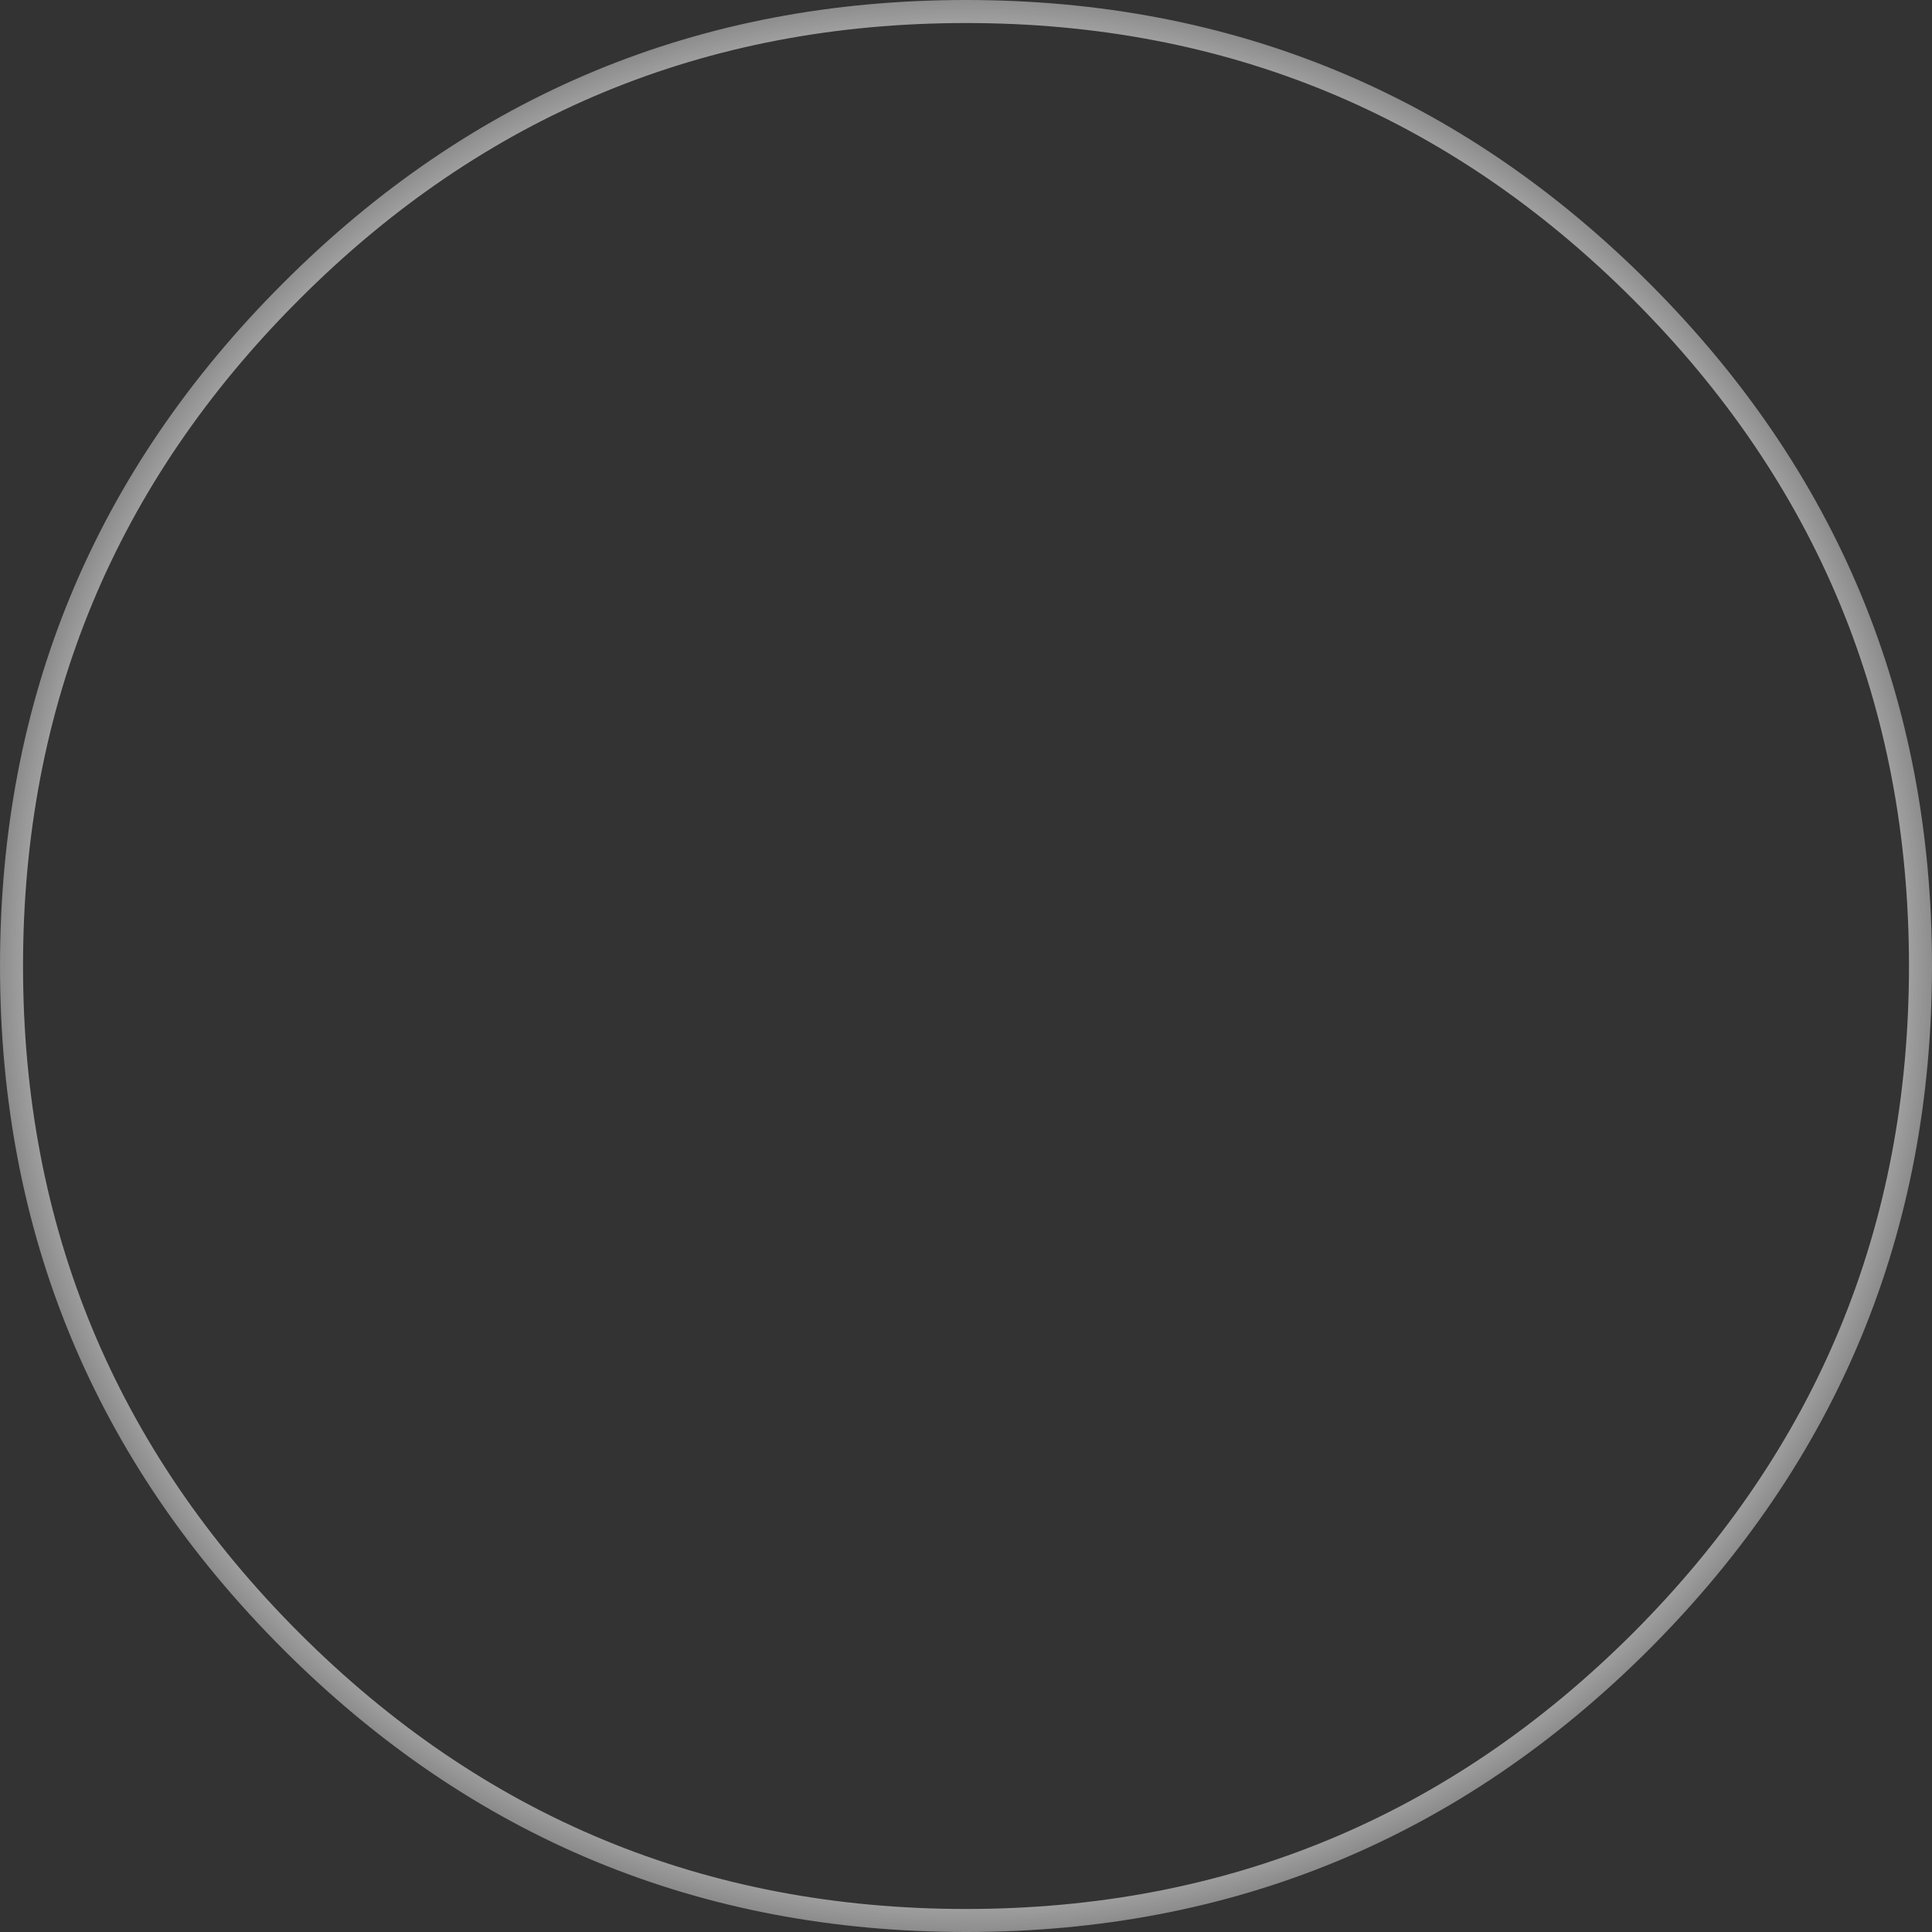 <?xml version="1.0" encoding="UTF-8" standalone="no"?>
<svg xmlns:xlink="http://www.w3.org/1999/xlink" height="255.9px" width="255.9px" xmlns="http://www.w3.org/2000/svg">
  <rect width="100%" height="100%" fill="#333333" stroke="none"/>
  <g transform="matrix(1.0, 0.0, 0.0, 1.0, 127.95, 127.95)">
    <path d="M90.5 -90.45 Q127.95 -53.0 127.95 0.0 127.95 53.0 90.5 90.5 53.0 127.95 0.0 127.95 -53.0 127.95 -90.45 90.5 -127.95 53.0 -127.95 0.0 -127.95 -53.0 -90.45 -90.45 -53.0 -127.95 0.0 -127.95 53.0 -127.95 90.5 -90.45 M88.35 -88.3 Q51.75 -124.9 0.0 -124.9 -51.75 -124.9 -88.3 -88.3 -124.9 -51.75 -124.9 0.0 -124.9 51.75 -88.3 88.35 -51.75 124.9 0.0 124.9 51.75 124.9 88.35 88.35 124.9 51.75 124.9 0.0 124.9 -51.75 88.35 -88.3" fill="url(#gradient0)" fill-rule="evenodd" stroke="none"/>
  </g>
  <defs>
    <radialGradient cx="0" cy="0" gradientTransform="matrix(0.158, 0.0, 0.0, 0.158, 0.05, -0.15)" gradientUnits="userSpaceOnUse" id="gradient0" r="819.2" spreadMethod="pad">
      <stop offset="0.855" stop-color="#e9e9e9"/>
      <stop offset="1.0" stop-color="#ffffff" stop-opacity="0.4"/>
    </radialGradient>
  </defs>
</svg>
